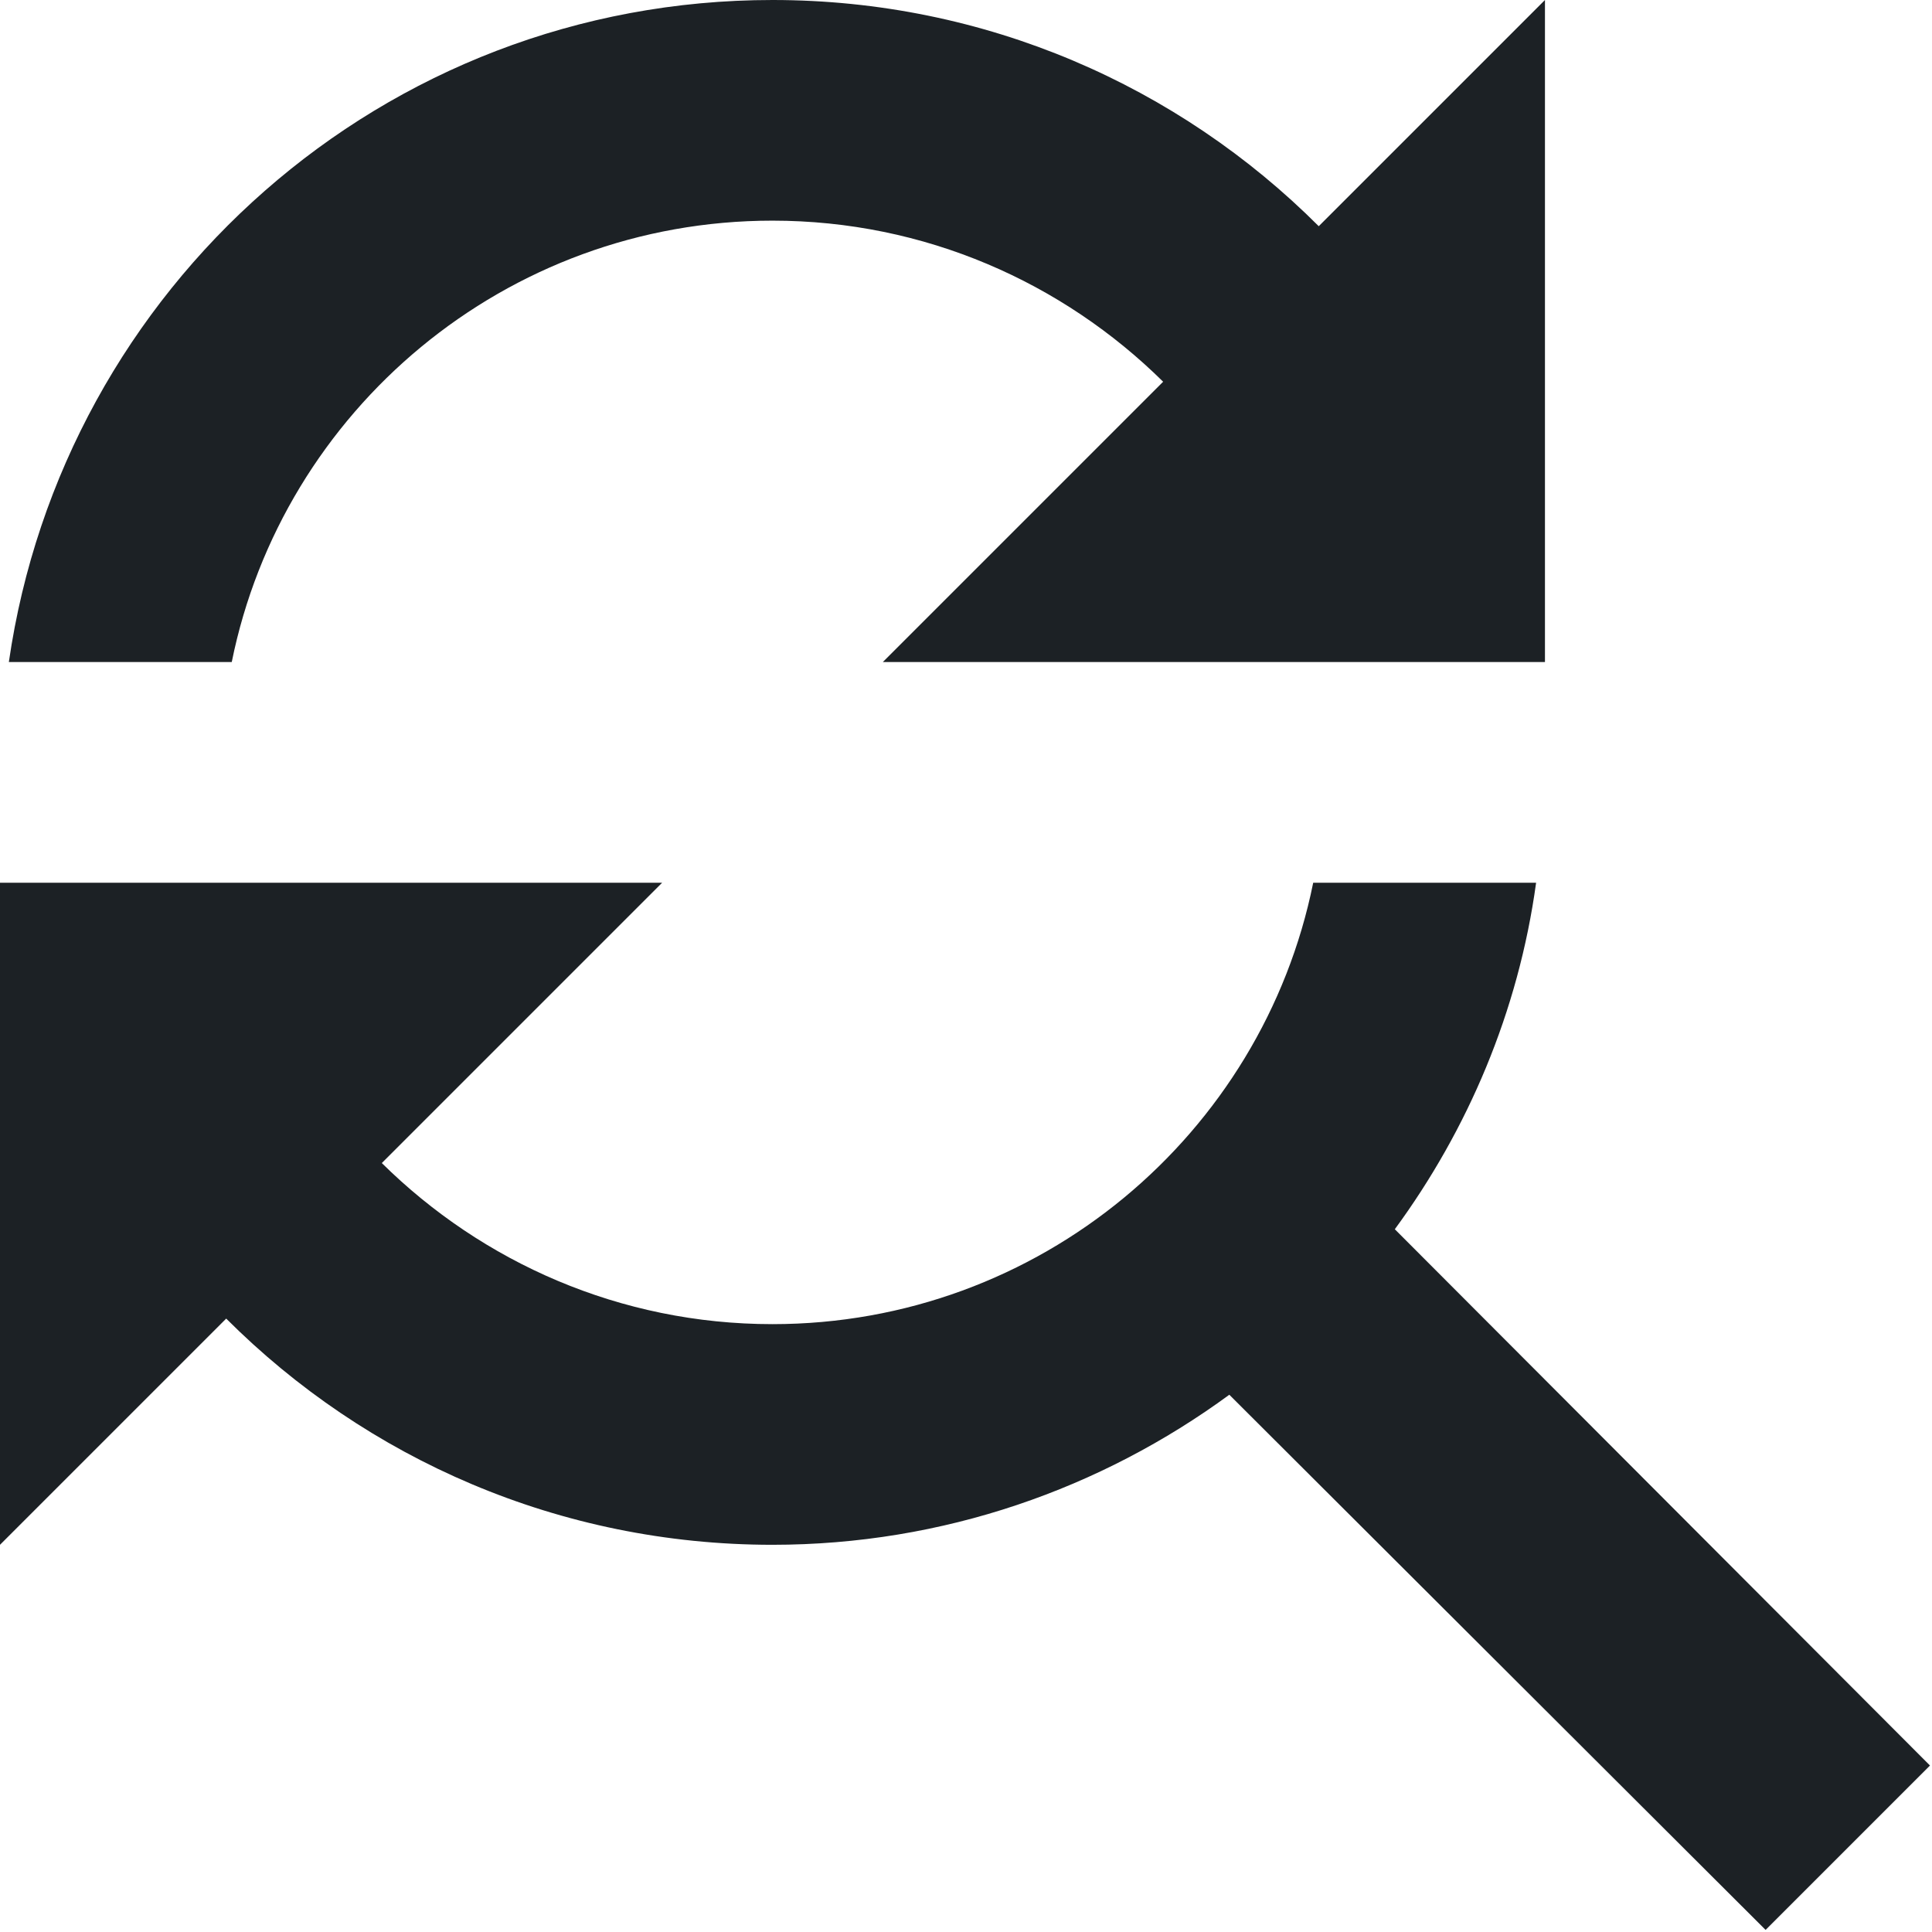 <svg width="24" height="24" viewBox="0 0 24 24" fill="none" xmlns="http://www.w3.org/2000/svg">
<path d="M9.596 2.741C11.488 2.741 13.201 3.509 14.449 4.742L10.967 8.224H19.192V0L16.382 2.81C14.641 1.069 12.242 0 9.596 0C4.757 0 0.782 3.578 0.11 8.224H2.879C3.51 5.099 6.279 2.741 9.596 2.741V2.741ZM17.327 15.27C18.232 14.036 18.862 12.57 19.082 10.966H16.313C15.682 14.091 12.913 16.449 9.596 16.449C7.704 16.449 5.991 15.681 4.743 14.448L8.225 10.966H0V19.19L2.81 16.38C4.551 18.121 6.95 19.19 9.596 19.19C11.721 19.19 13.681 18.491 15.271 17.326L21.933 23.974L23.975 21.932L17.327 15.27V15.27Z" fill="#1C2125"/>
</svg>
